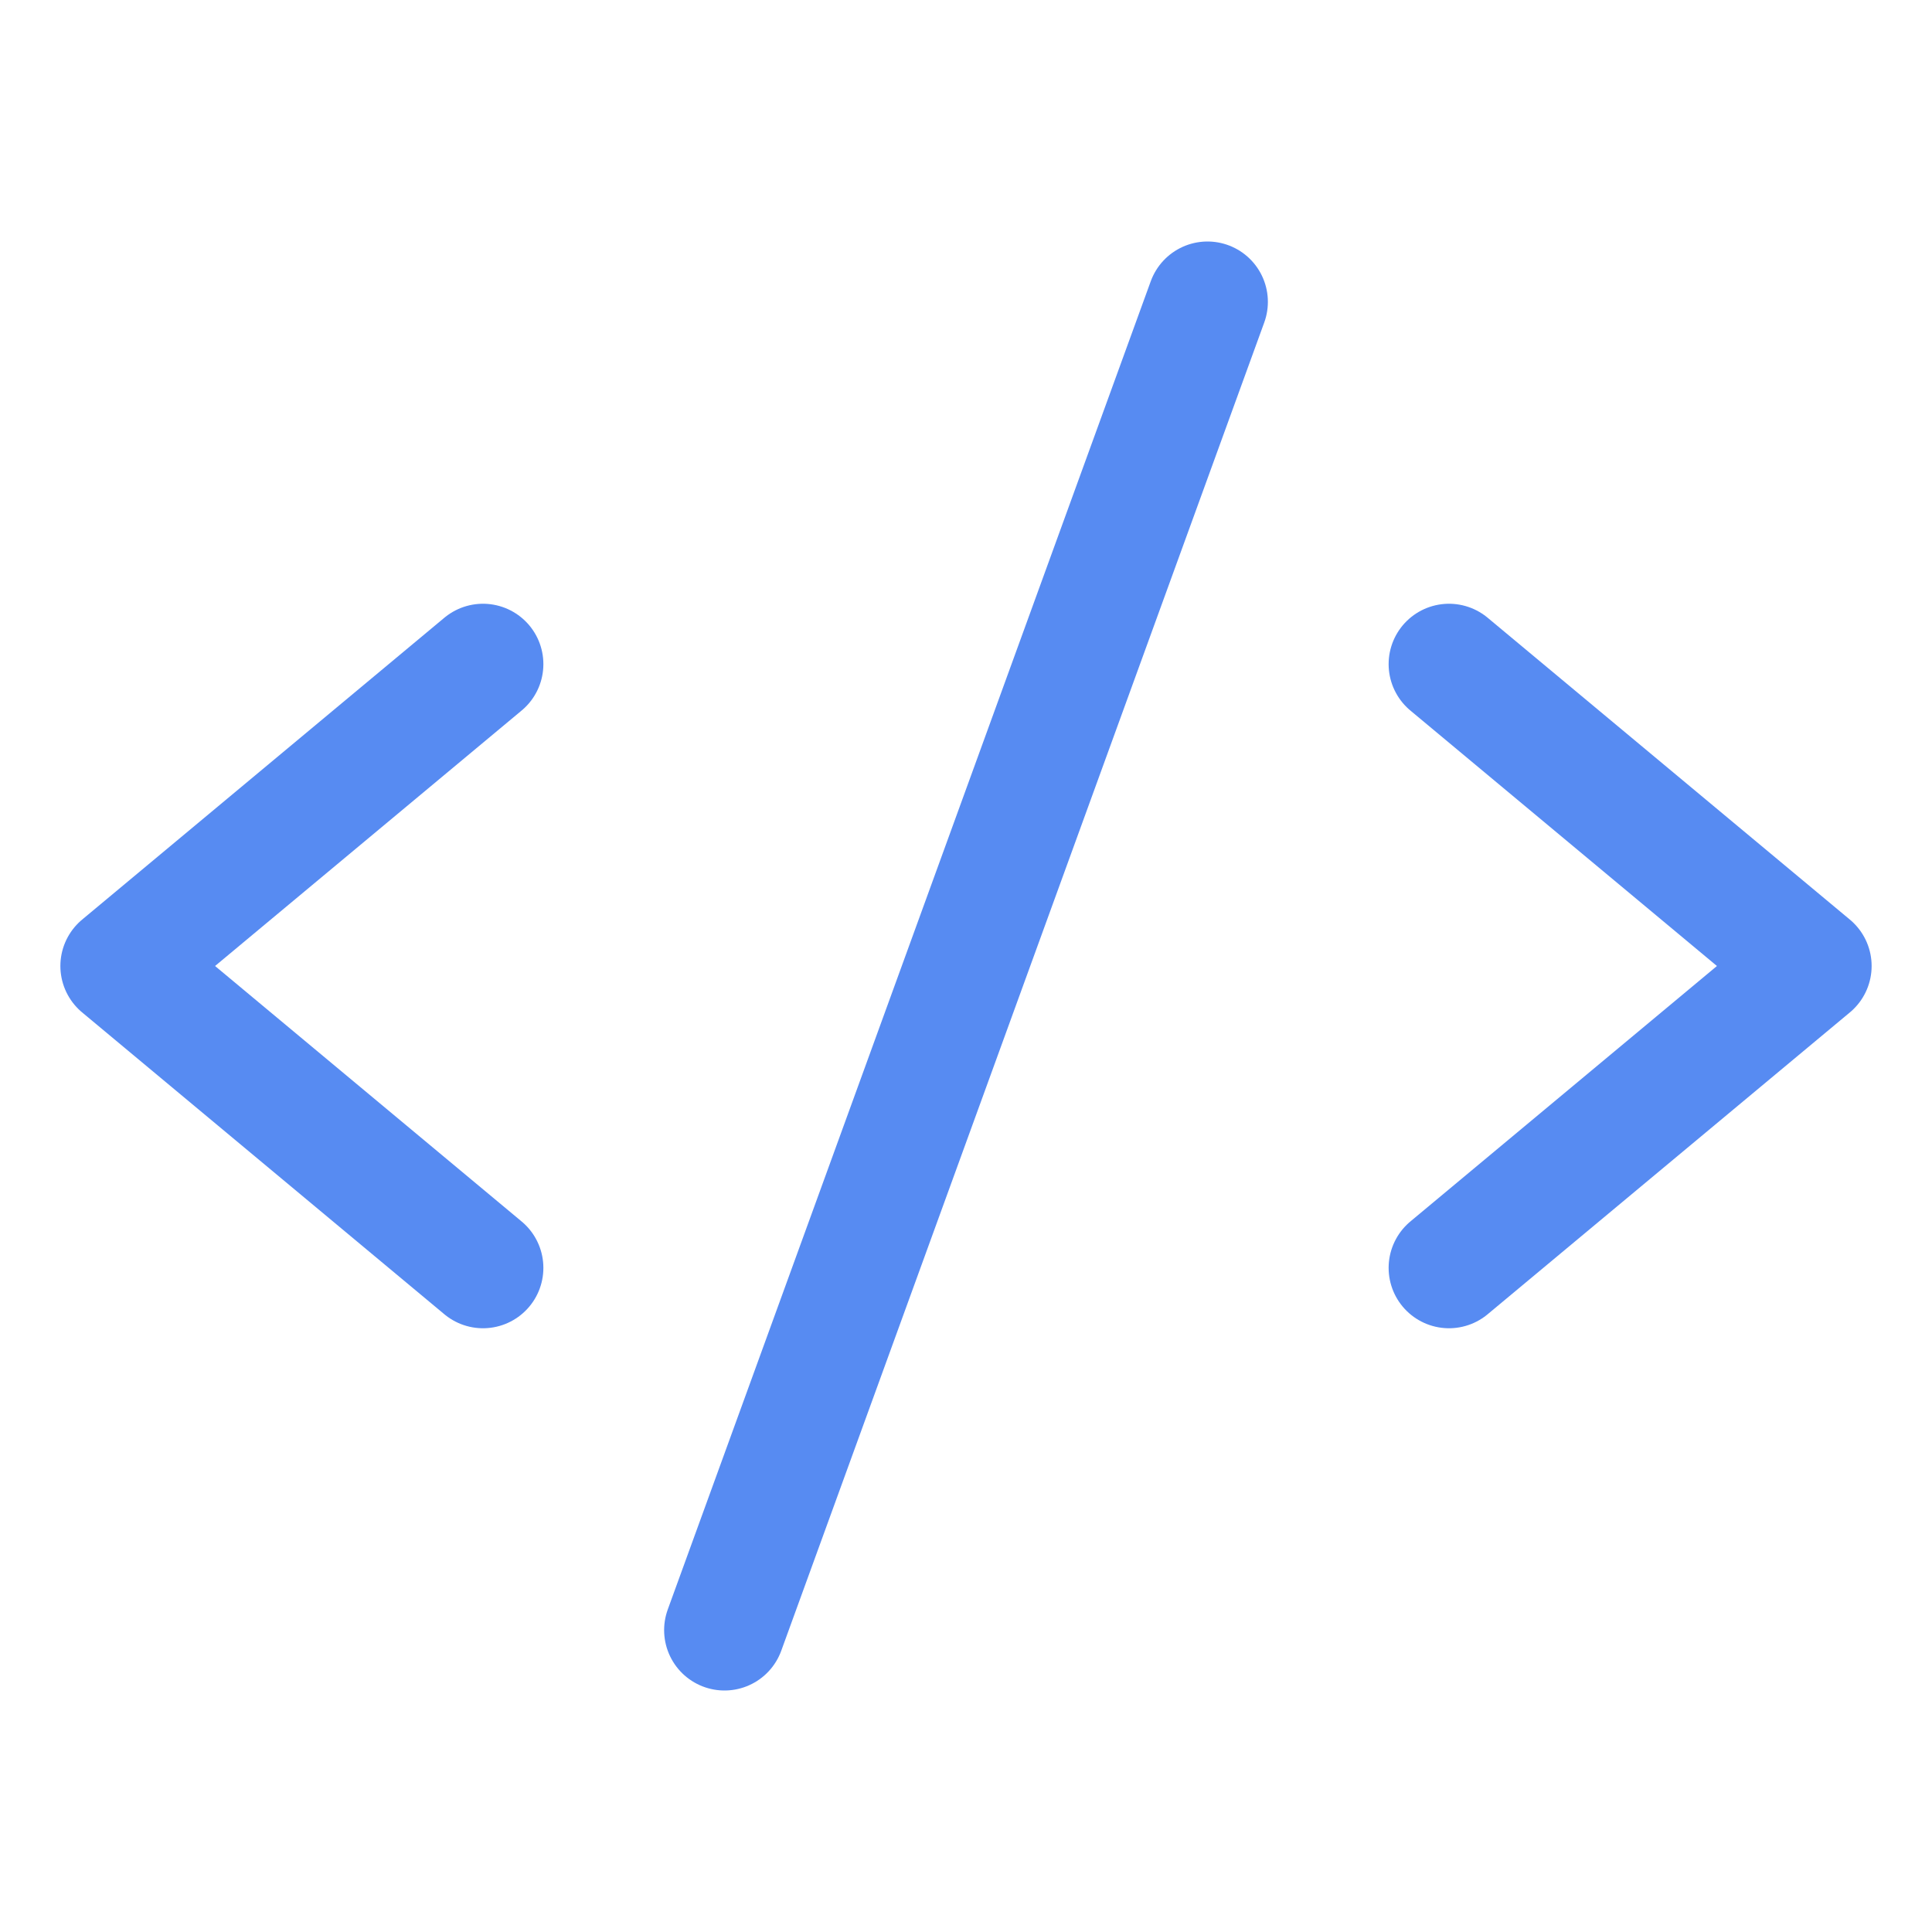 <svg width="32" height="32" viewBox="0 0 32 32" fill="none" xmlns="http://www.w3.org/2000/svg">
<g clip-path="url(#clip0_2141_2282)">
<path d="M8 11L2 16L8 21" stroke="#578BF2" stroke-width="2" stroke-linecap="round" stroke-linejoin="round"/>
<path d="M24 11L30 16L24 21" stroke="#578BF2" stroke-width="2" stroke-linecap="round" stroke-linejoin="round"/>
<path d="M20 5L12 27" stroke="#578BF2" stroke-width="2" stroke-linecap="round" stroke-linejoin="round"/>
</g>
<defs>
<clipPath id="clip0_2141_2282">
<rect width="32" height="32" fill="white"/>
</clipPath>
</defs>
</svg>
